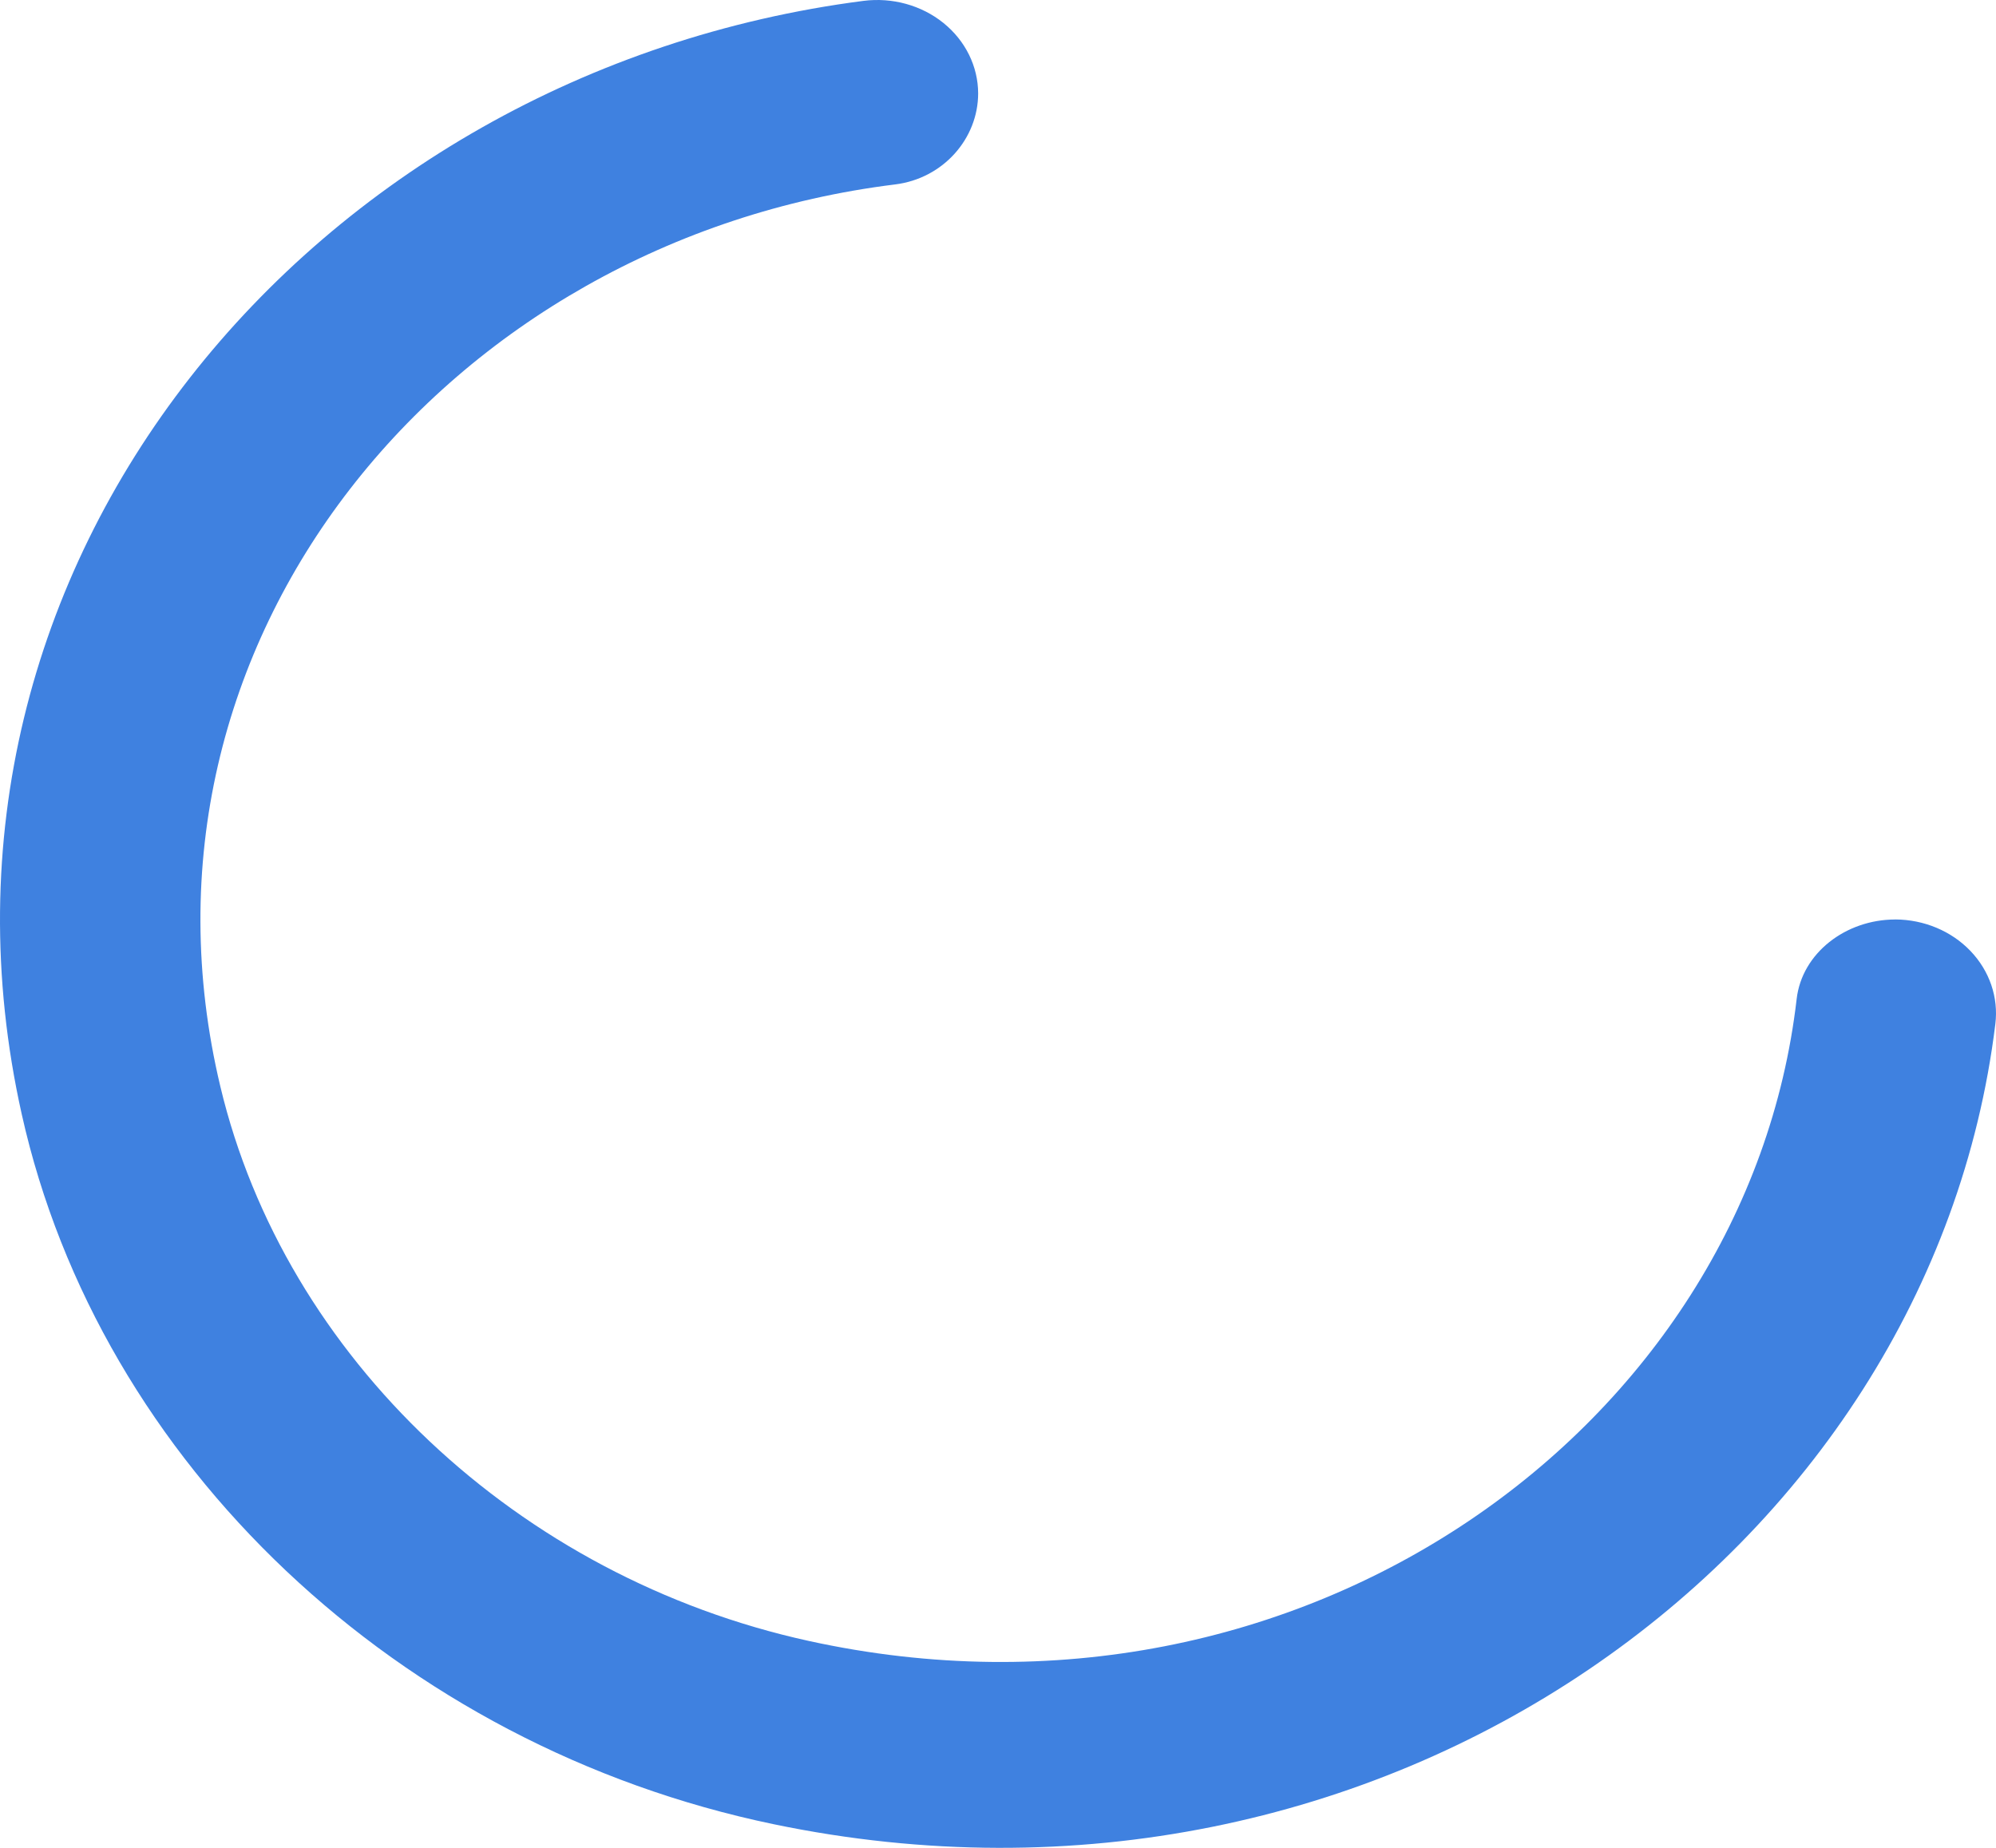 <?xml version="1.0" encoding="UTF-8" standalone="no"?><svg width='108' height='100' viewBox='0 0 108 100' fill='none' xmlns='http://www.w3.org/2000/svg'>
<path d='M102.552 49.76C99.865 49.76 97.5 51.583 97.214 54.061C94.53 77.224 70.412 94.642 43.772 88.805C28.022 85.356 15.418 73.456 11.923 58.8C6.163 34.675 24.216 12.979 48.434 9.981C51.041 9.658 52.926 7.494 52.926 5.052V5.053C52.922 3.591 52.237 2.203 51.048 1.243C49.859 0.284 48.281 -0.152 46.72 0.047C16.852 3.901 -5.457 30.557 1.174 60.288C5.385 79.189 21.555 94.496 41.852 98.719C74.762 105.572 104.465 84.025 107.964 55.415V55.416C108.142 53.981 107.653 52.545 106.62 51.465C105.588 50.385 104.108 49.765 102.552 49.758L102.552 49.76Z' fill='#3F81E0'/>
</svg>
